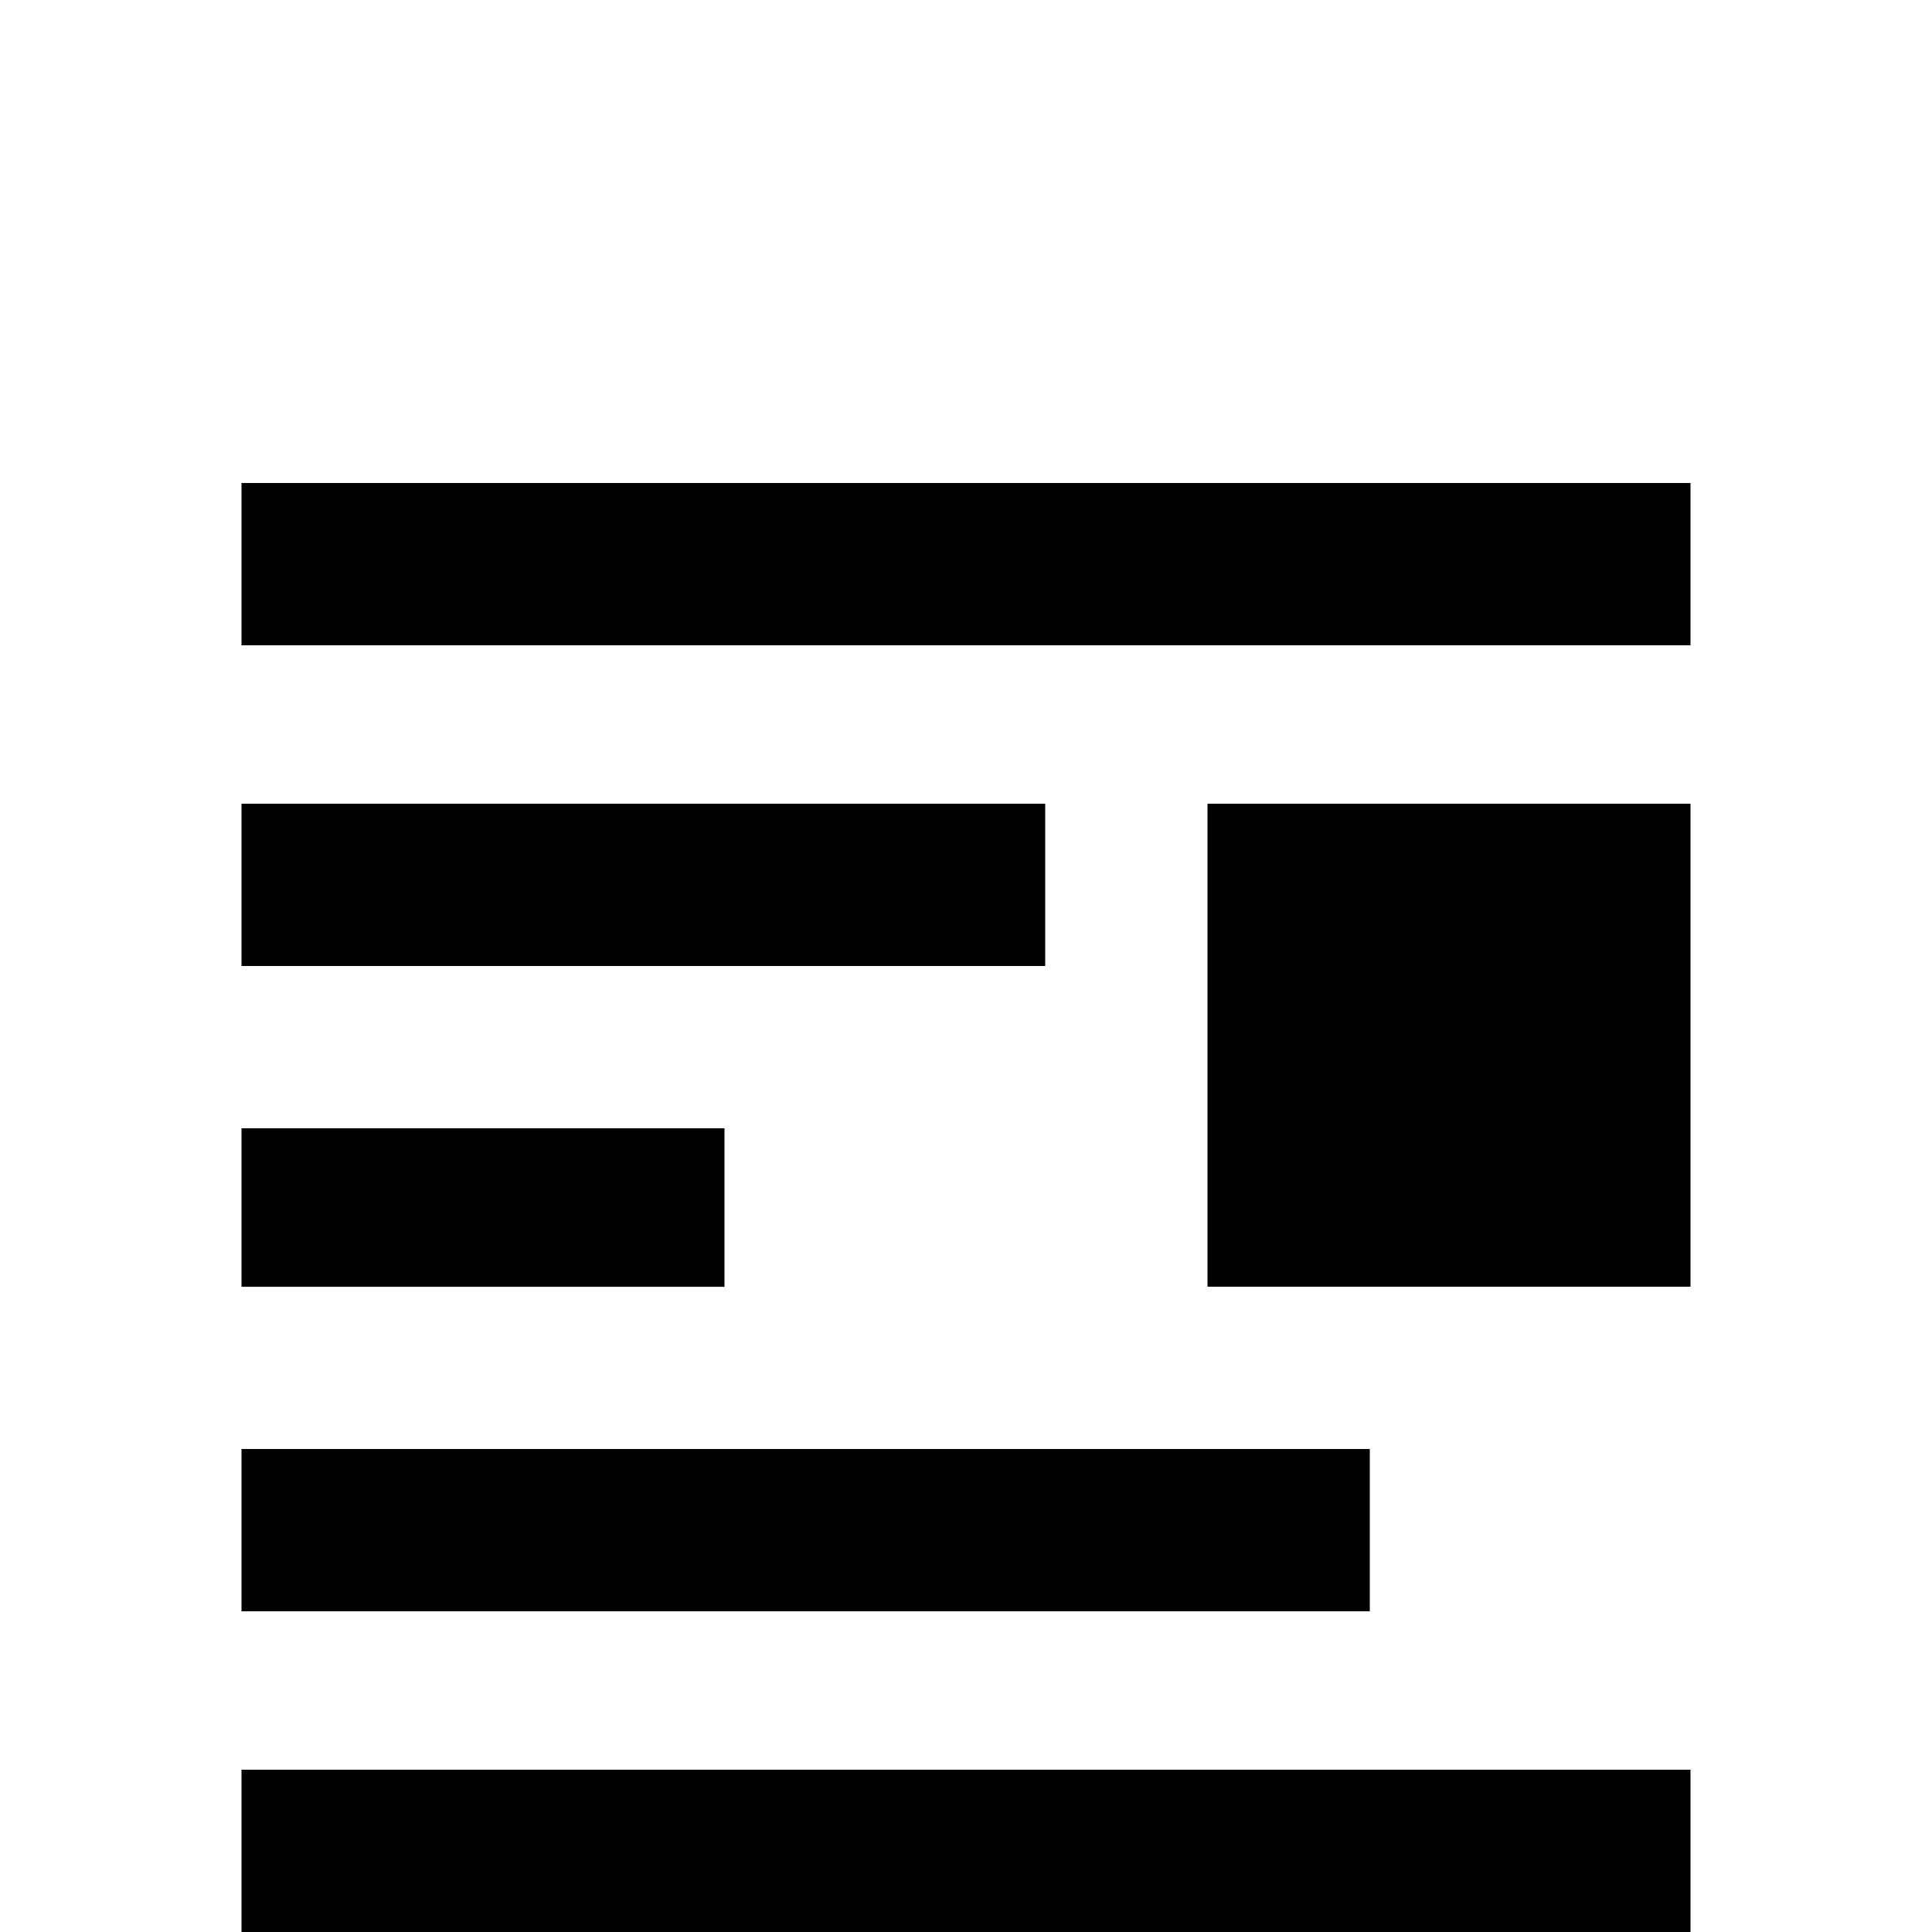 <!-- Generated by IcoMoon.io -->
<svg version="1.1" xmlns="http://www.w3.org/2000/svg" width="24" height="24" viewBox="0 0 24 24">
<title>format_float_right</title>
<path d="M15 9.984h6v6h-6v-6zM3 6h18v2.016h-18v-2.016zM12.984 9.984v2.016h-9.984v-2.016h9.984zM9 14.016v1.969h-6v-1.969h6zM3 18h14.016v2.016h-14.016v-2.016zM3 21.984h18v2.016h-18v-2.016z"></path>
</svg>
